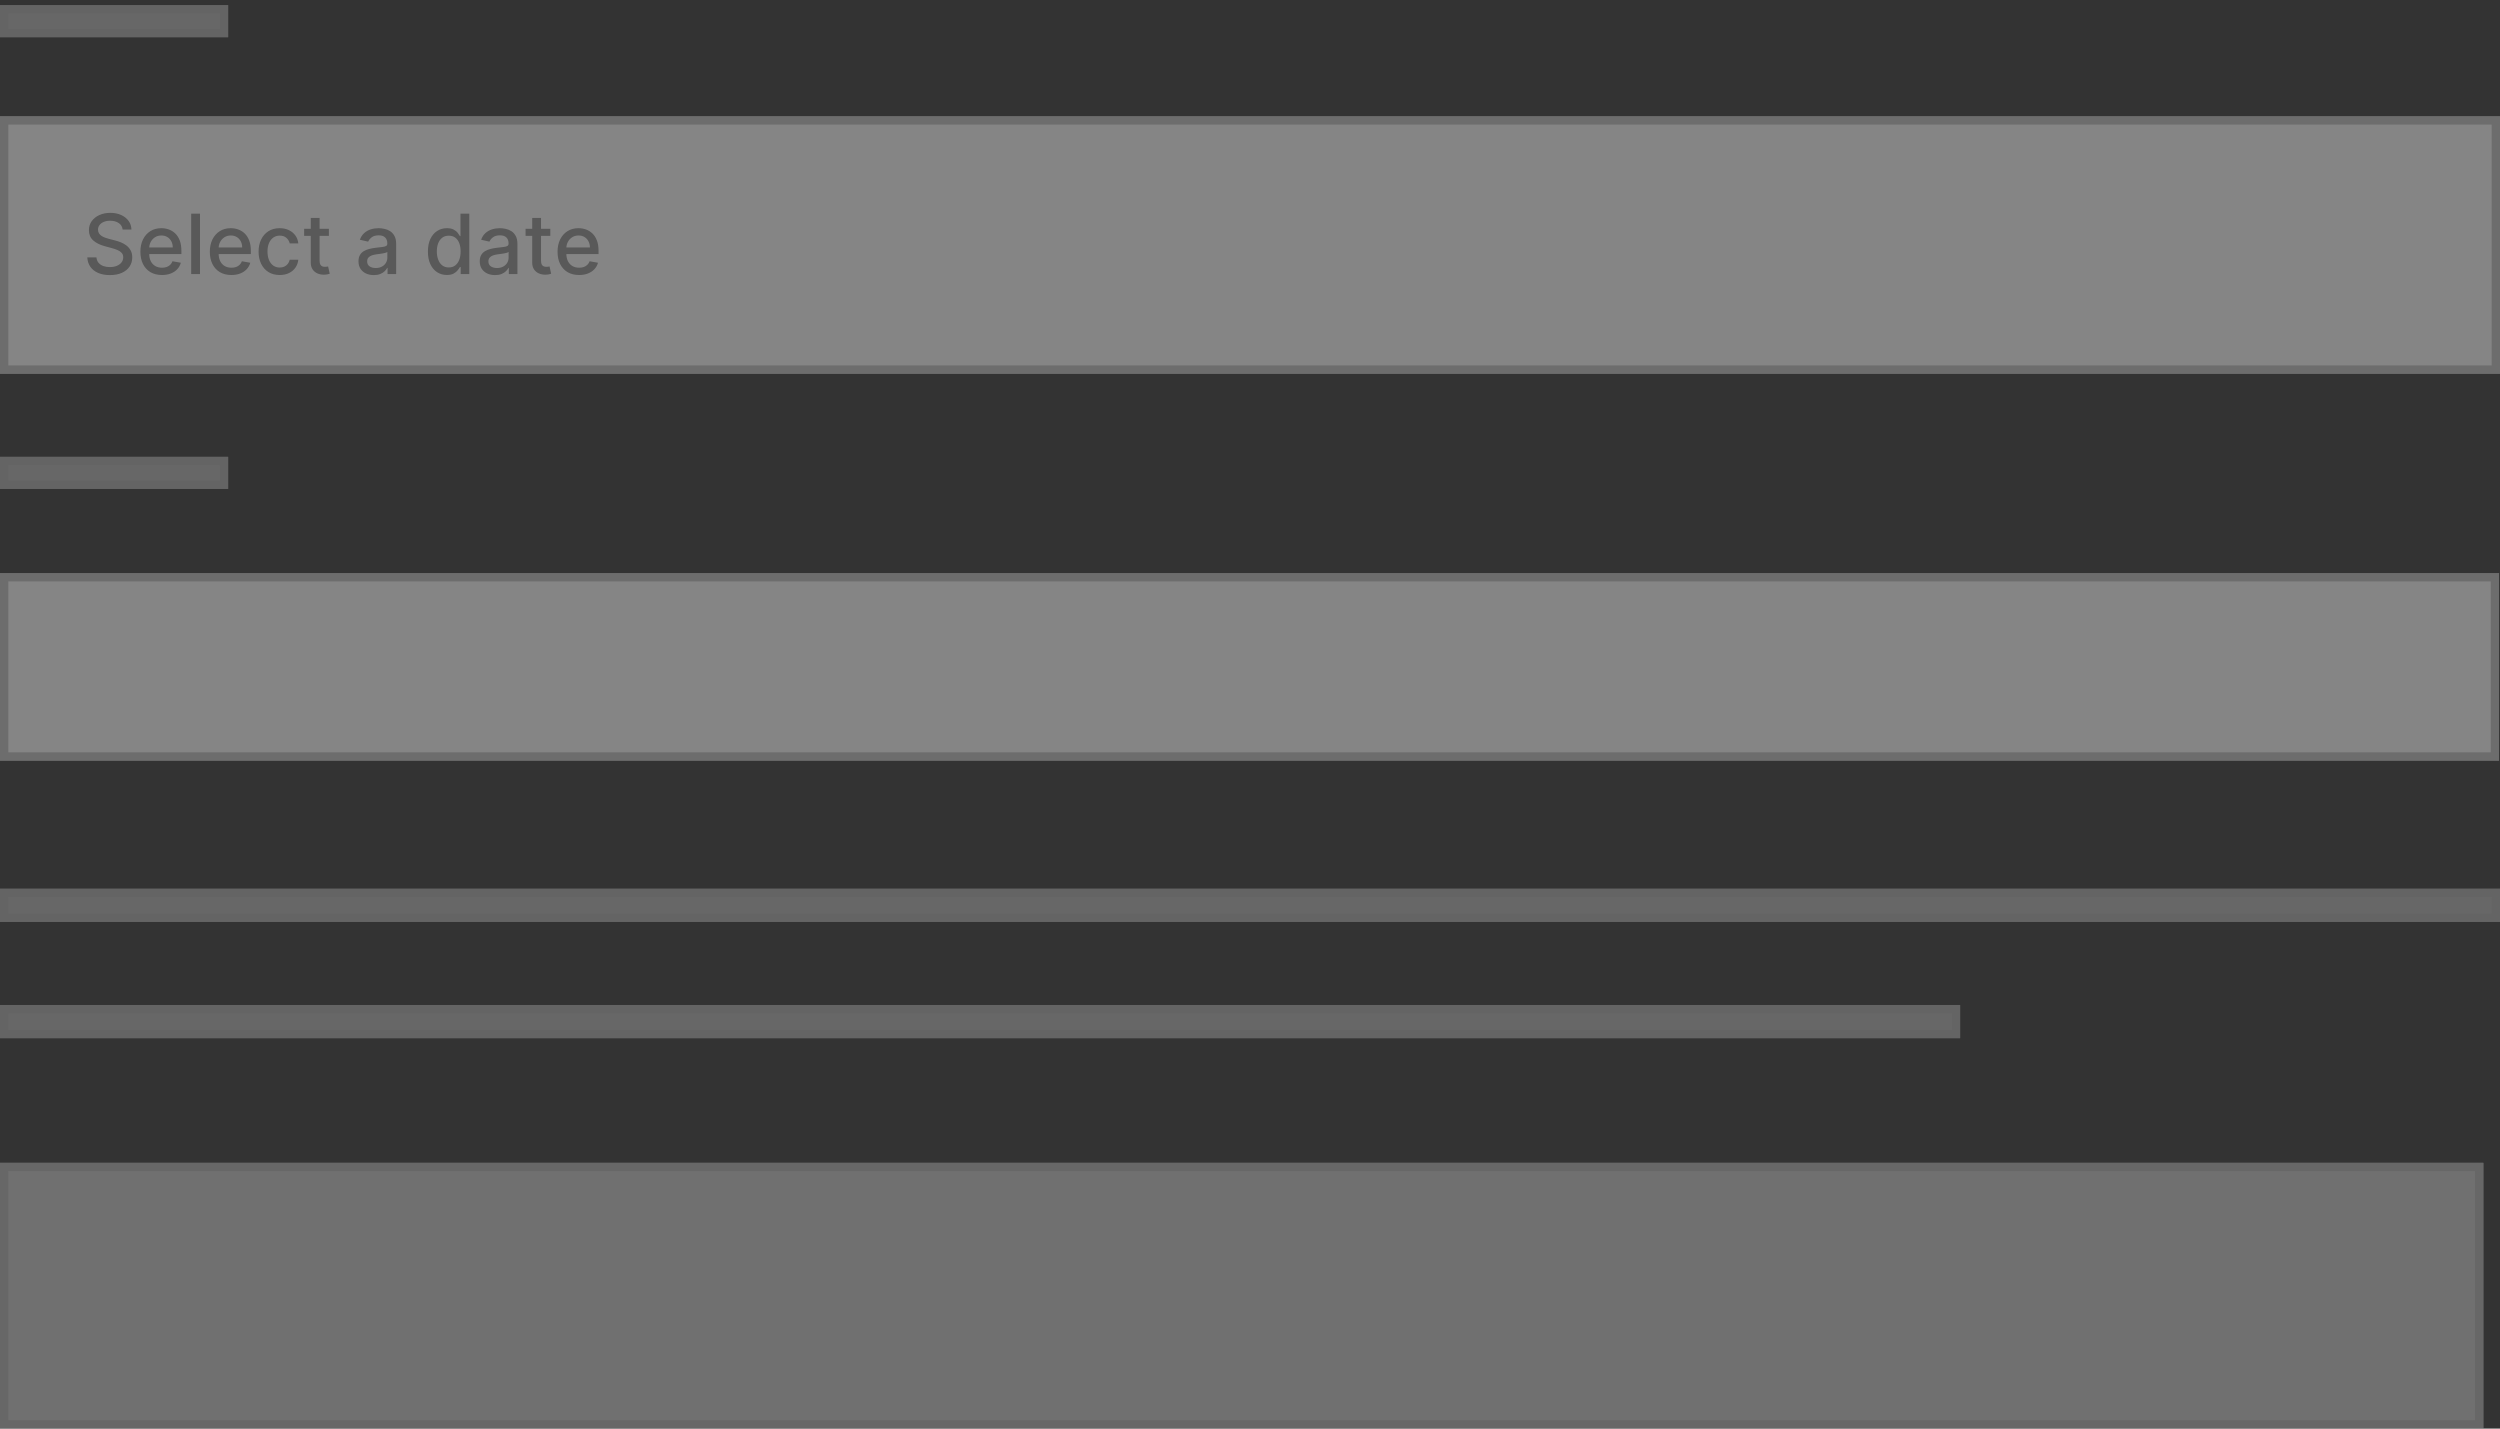<svg width="301" height="172" viewBox="0 0 301 172" fill="none" xmlns="http://www.w3.org/2000/svg">
<rect x="0" y="0" width="301" height="172" fill="#333333" stroke="none"/>
<g opacity="0.4">
<rect y="0.613" width="27.469" height="3.871" fill="#B5B5B5"/>
<rect x="0.5" y="1.113" width="26.469" height="2.871" stroke="#A8A8A8" stroke-opacity="0.7"/>
<rect y="55" width="27.469" height="3.871" fill="#B5B5B5"/>
<rect x="0.5" y="55.5" width="26.469" height="2.871" stroke="#A8A8A8" stroke-opacity="0.7"/>
<rect y="107" width="301" height="4" fill="#B5B5B5"/>
<rect x="0.5" y="107.5" width="300" height="3" stroke="#A8A8A8" stroke-opacity="0.7"/>
<rect y="121" width="236" height="4" fill="#B5B5B5"/>
<rect x="0.5" y="121.5" width="235" height="3" stroke="#A8A8A8" stroke-opacity="0.7"/>
<rect y="14" width="301" height="31" fill="white"/>
<rect x="0.5" y="14.5" width="300" height="30" stroke="#A8A8A8" stroke-opacity="0.7"/>
<rect y="69" width="300.885" height="22.581" fill="white"/>
<rect x="0.5" y="69.5" width="299.885" height="21.581" stroke="#A8A8A8" stroke-opacity="0.7"/>
<rect y="140" width="299" height="32" fill="#CBCBCB"/>
<rect x="0.5" y="140.5" width="298" height="31" stroke="#A8A8A8" stroke-opacity="0.7"/>
<path d="M14.766 27.638C14.728 27.302 14.572 27.041 14.297 26.857C14.022 26.669 13.677 26.576 13.26 26.576C12.962 26.576 12.704 26.623 12.486 26.718C12.268 26.81 12.099 26.938 11.978 27.102C11.86 27.262 11.8 27.446 11.8 27.652C11.8 27.825 11.841 27.974 11.921 28.099C12.004 28.225 12.112 28.33 12.244 28.416C12.379 28.498 12.524 28.568 12.678 28.625C12.831 28.68 12.979 28.724 13.121 28.76L13.832 28.945C14.064 29.001 14.302 29.078 14.546 29.175C14.789 29.273 15.015 29.4 15.224 29.559C15.432 29.718 15.6 29.914 15.728 30.148C15.858 30.383 15.923 30.663 15.923 30.99C15.923 31.402 15.817 31.768 15.604 32.087C15.393 32.407 15.086 32.659 14.684 32.844C14.284 33.028 13.8 33.121 13.232 33.121C12.687 33.121 12.216 33.034 11.818 32.861C11.421 32.689 11.109 32.444 10.884 32.126C10.659 31.807 10.535 31.428 10.511 30.99H11.612C11.633 31.253 11.719 31.472 11.868 31.647C12.019 31.82 12.212 31.949 12.447 32.034C12.684 32.117 12.943 32.158 13.224 32.158C13.535 32.158 13.81 32.11 14.052 32.013C14.296 31.913 14.488 31.776 14.627 31.601C14.767 31.423 14.837 31.216 14.837 30.979C14.837 30.764 14.775 30.588 14.652 30.45C14.531 30.313 14.367 30.199 14.158 30.109C13.952 30.019 13.719 29.94 13.459 29.871L12.599 29.637C12.017 29.479 11.555 29.245 11.214 28.938C10.876 28.63 10.707 28.223 10.707 27.716C10.707 27.297 10.82 26.931 11.048 26.619C11.275 26.306 11.583 26.063 11.971 25.891C12.359 25.715 12.797 25.628 13.285 25.628C13.777 25.628 14.212 25.714 14.588 25.887C14.967 26.06 15.265 26.298 15.483 26.601C15.701 26.901 15.814 27.247 15.824 27.638H14.766ZM19.5 33.11C18.963 33.11 18.5 32.995 18.112 32.766C17.726 32.534 17.427 32.208 17.217 31.789C17.009 31.368 16.904 30.874 16.904 30.308C16.904 29.75 17.009 29.257 17.217 28.831C17.427 28.405 17.721 28.072 18.098 27.833C18.476 27.594 18.919 27.474 19.426 27.474C19.733 27.474 20.032 27.525 20.32 27.627C20.609 27.729 20.869 27.889 21.098 28.107C21.328 28.324 21.509 28.607 21.642 28.955C21.774 29.301 21.84 29.721 21.84 30.216V30.592H17.504V29.797H20.8C20.8 29.517 20.743 29.27 20.629 29.055C20.516 28.837 20.356 28.665 20.15 28.54C19.946 28.414 19.707 28.352 19.433 28.352C19.134 28.352 18.874 28.425 18.651 28.572C18.431 28.716 18.261 28.905 18.14 29.14C18.022 29.372 17.962 29.624 17.962 29.896V30.518C17.962 30.882 18.026 31.192 18.154 31.448C18.285 31.704 18.466 31.899 18.698 32.034C18.93 32.167 19.201 32.233 19.511 32.233C19.712 32.233 19.895 32.205 20.061 32.148C20.227 32.089 20.37 32.001 20.491 31.885C20.612 31.769 20.704 31.626 20.768 31.455L21.773 31.636C21.692 31.932 21.548 32.191 21.34 32.414C21.134 32.634 20.875 32.806 20.562 32.929C20.252 33.05 19.898 33.11 19.5 33.11ZM24.08 25.727V33H23.018V25.727H24.08ZM27.86 33.11C27.322 33.11 26.859 32.995 26.471 32.766C26.085 32.534 25.787 32.208 25.576 31.789C25.368 31.368 25.264 30.874 25.264 30.308C25.264 29.75 25.368 29.257 25.576 28.831C25.787 28.405 26.08 28.072 26.457 27.833C26.836 27.594 27.278 27.474 27.785 27.474C28.093 27.474 28.391 27.525 28.68 27.627C28.969 27.729 29.228 27.889 29.458 28.107C29.687 28.324 29.868 28.607 30.001 28.955C30.134 29.301 30.2 29.721 30.2 30.216V30.592H25.864V29.797H29.159C29.159 29.517 29.102 29.27 28.989 29.055C28.875 28.837 28.715 28.665 28.509 28.54C28.306 28.414 28.067 28.352 27.792 28.352C27.494 28.352 27.233 28.425 27.011 28.572C26.791 28.716 26.62 28.905 26.5 29.14C26.381 29.372 26.322 29.624 26.322 29.896V30.518C26.322 30.882 26.386 31.192 26.514 31.448C26.644 31.704 26.825 31.899 27.057 32.034C27.289 32.167 27.56 32.233 27.87 32.233C28.071 32.233 28.255 32.205 28.421 32.148C28.586 32.089 28.73 32.001 28.85 31.885C28.971 31.769 29.063 31.626 29.127 31.455L30.132 31.636C30.052 31.932 29.907 32.191 29.699 32.414C29.493 32.634 29.234 32.806 28.921 32.929C28.611 33.05 28.257 33.11 27.86 33.11ZM33.675 33.11C33.148 33.11 32.693 32.99 32.312 32.751C31.933 32.51 31.642 32.177 31.438 31.754C31.235 31.33 31.133 30.845 31.133 30.298C31.133 29.744 31.237 29.255 31.445 28.831C31.654 28.405 31.947 28.072 32.326 27.833C32.705 27.594 33.151 27.474 33.665 27.474C34.079 27.474 34.448 27.551 34.773 27.705C35.097 27.857 35.359 28.07 35.557 28.345C35.759 28.619 35.878 28.94 35.916 29.307H34.883C34.826 29.051 34.696 28.831 34.492 28.646C34.291 28.462 34.021 28.369 33.682 28.369C33.387 28.369 33.127 28.447 32.905 28.604C32.685 28.758 32.513 28.978 32.39 29.264C32.267 29.548 32.205 29.884 32.205 30.273C32.205 30.671 32.266 31.014 32.386 31.303C32.507 31.591 32.678 31.815 32.898 31.974C33.12 32.132 33.382 32.212 33.682 32.212C33.884 32.212 34.066 32.175 34.229 32.102C34.395 32.026 34.534 31.918 34.645 31.778C34.758 31.639 34.838 31.471 34.883 31.274H35.916C35.878 31.627 35.764 31.942 35.572 32.219C35.38 32.496 35.123 32.714 34.801 32.872C34.481 33.031 34.106 33.11 33.675 33.11ZM39.598 27.546V28.398H36.618V27.546H39.598ZM37.417 26.239H38.479V31.398C38.479 31.604 38.51 31.759 38.572 31.864C38.633 31.965 38.712 32.035 38.809 32.073C38.909 32.109 39.017 32.126 39.133 32.126C39.218 32.126 39.292 32.12 39.356 32.109C39.42 32.097 39.47 32.087 39.505 32.08L39.697 32.957C39.636 32.981 39.548 33.005 39.434 33.028C39.321 33.054 39.179 33.069 39.008 33.071C38.729 33.076 38.469 33.026 38.227 32.922C37.986 32.818 37.79 32.657 37.641 32.439C37.492 32.221 37.417 31.948 37.417 31.619V26.239ZM45.006 33.121C44.661 33.121 44.348 33.057 44.069 32.929C43.789 32.799 43.568 32.611 43.405 32.364C43.244 32.118 43.163 31.816 43.163 31.459C43.163 31.151 43.222 30.898 43.341 30.699C43.459 30.5 43.619 30.343 43.82 30.227C44.021 30.111 44.246 30.023 44.495 29.964C44.743 29.905 44.997 29.86 45.255 29.829C45.581 29.791 45.847 29.76 46.05 29.736C46.254 29.71 46.402 29.669 46.494 29.612C46.587 29.555 46.633 29.463 46.633 29.335V29.31C46.633 29 46.545 28.76 46.37 28.59C46.197 28.419 45.939 28.334 45.596 28.334C45.238 28.334 44.956 28.413 44.751 28.572C44.547 28.728 44.406 28.902 44.328 29.094L43.33 28.866C43.448 28.535 43.621 28.267 43.849 28.064C44.078 27.858 44.342 27.709 44.64 27.616C44.939 27.522 45.252 27.474 45.581 27.474C45.799 27.474 46.03 27.5 46.274 27.553C46.52 27.602 46.75 27.695 46.963 27.829C47.178 27.965 47.355 28.157 47.492 28.408C47.629 28.657 47.698 28.98 47.698 29.378V33H46.661V32.254H46.618C46.55 32.392 46.447 32.526 46.309 32.659C46.172 32.792 45.996 32.902 45.78 32.989C45.565 33.077 45.307 33.121 45.006 33.121ZM45.237 32.269C45.531 32.269 45.782 32.211 45.99 32.094C46.201 31.979 46.36 31.827 46.469 31.64C46.581 31.451 46.636 31.248 46.636 31.033V30.329C46.598 30.367 46.525 30.403 46.416 30.436C46.309 30.467 46.188 30.494 46.05 30.518C45.913 30.539 45.779 30.559 45.649 30.578C45.519 30.595 45.41 30.609 45.322 30.621C45.116 30.647 44.928 30.691 44.758 30.752C44.59 30.814 44.455 30.902 44.353 31.018C44.253 31.132 44.204 31.284 44.204 31.473C44.204 31.736 44.301 31.935 44.495 32.07C44.689 32.202 44.936 32.269 45.237 32.269ZM53.801 33.106C53.36 33.106 52.967 32.994 52.622 32.769C52.278 32.542 52.008 32.219 51.812 31.8C51.618 31.378 51.521 30.873 51.521 30.283C51.521 29.694 51.619 29.19 51.816 28.771C52.014 28.352 52.287 28.031 52.632 27.808C52.978 27.586 53.37 27.474 53.808 27.474C54.146 27.474 54.419 27.531 54.624 27.645C54.833 27.756 54.994 27.886 55.107 28.035C55.223 28.185 55.313 28.316 55.377 28.43H55.441V25.727H56.503V33H55.466V32.151H55.377C55.313 32.267 55.221 32.4 55.1 32.549C54.982 32.698 54.819 32.828 54.61 32.94C54.402 33.051 54.132 33.106 53.801 33.106ZM54.035 32.201C54.34 32.201 54.598 32.12 54.809 31.959C55.022 31.796 55.183 31.57 55.292 31.281C55.403 30.992 55.459 30.656 55.459 30.273C55.459 29.894 55.404 29.562 55.296 29.278C55.187 28.994 55.027 28.773 54.816 28.614C54.605 28.456 54.345 28.376 54.035 28.376C53.715 28.376 53.449 28.459 53.236 28.625C53.023 28.791 52.862 29.017 52.753 29.303C52.647 29.59 52.593 29.913 52.593 30.273C52.593 30.637 52.648 30.965 52.757 31.256C52.865 31.548 53.026 31.778 53.239 31.949C53.455 32.117 53.72 32.201 54.035 32.201ZM59.606 33.121C59.26 33.121 58.948 33.057 58.668 32.929C58.389 32.799 58.168 32.611 58.004 32.364C57.843 32.118 57.763 31.816 57.763 31.459C57.763 31.151 57.822 30.898 57.94 30.699C58.059 30.5 58.218 30.343 58.42 30.227C58.621 30.111 58.846 30.023 59.094 29.964C59.343 29.905 59.596 29.86 59.854 29.829C60.181 29.791 60.446 29.76 60.65 29.736C60.853 29.71 61.001 29.669 61.094 29.612C61.186 29.555 61.232 29.463 61.232 29.335V29.31C61.232 29 61.145 28.76 60.969 28.59C60.797 28.419 60.539 28.334 60.195 28.334C59.838 28.334 59.556 28.413 59.35 28.572C59.147 28.728 59.006 28.902 58.928 29.094L57.93 28.866C58.048 28.535 58.221 28.267 58.448 28.064C58.678 27.858 58.942 27.709 59.24 27.616C59.538 27.522 59.852 27.474 60.181 27.474C60.399 27.474 60.63 27.5 60.874 27.553C61.12 27.602 61.349 27.695 61.562 27.829C61.778 27.965 61.954 28.157 62.092 28.408C62.229 28.657 62.298 28.98 62.298 29.378V33H61.261V32.254H61.218C61.149 32.392 61.046 32.526 60.909 32.659C60.772 32.792 60.595 32.902 60.38 32.989C60.164 33.077 59.907 33.121 59.606 33.121ZM59.837 32.269C60.13 32.269 60.381 32.211 60.59 32.094C60.8 31.979 60.96 31.827 61.069 31.64C61.18 31.451 61.236 31.248 61.236 31.033V30.329C61.198 30.367 61.124 30.403 61.016 30.436C60.909 30.467 60.787 30.494 60.65 30.518C60.513 30.539 60.379 30.559 60.249 30.578C60.118 30.595 60.01 30.609 59.922 30.621C59.716 30.647 59.528 30.691 59.357 30.752C59.189 30.814 59.054 30.902 58.952 31.018C58.853 31.132 58.803 31.284 58.803 31.473C58.803 31.736 58.9 31.935 59.094 32.07C59.289 32.202 59.536 32.269 59.837 32.269ZM66.258 27.546V28.398H63.279V27.546H66.258ZM64.078 26.239H65.139V31.398C65.139 31.604 65.17 31.759 65.232 31.864C65.293 31.965 65.373 32.035 65.47 32.073C65.569 32.109 65.677 32.126 65.793 32.126C65.878 32.126 65.953 32.12 66.016 32.109C66.08 32.097 66.13 32.087 66.166 32.08L66.357 32.957C66.296 32.981 66.208 33.005 66.095 33.028C65.981 33.054 65.839 33.069 65.668 33.071C65.389 33.076 65.129 33.026 64.887 32.922C64.646 32.818 64.451 32.657 64.301 32.439C64.152 32.221 64.078 31.948 64.078 31.619V26.239ZM69.725 33.11C69.187 33.11 68.725 32.995 68.336 32.766C67.95 32.534 67.652 32.208 67.441 31.789C67.233 31.368 67.129 30.874 67.129 30.308C67.129 29.75 67.233 29.257 67.441 28.831C67.652 28.405 67.946 28.072 68.322 27.833C68.701 27.594 69.144 27.474 69.65 27.474C69.958 27.474 70.256 27.525 70.545 27.627C70.834 27.729 71.093 27.889 71.323 28.107C71.552 28.324 71.734 28.607 71.866 28.955C71.999 29.301 72.065 29.721 72.065 30.216V30.592H67.729V29.797H71.025C71.025 29.517 70.968 29.27 70.854 29.055C70.74 28.837 70.581 28.665 70.375 28.54C70.171 28.414 69.932 28.352 69.657 28.352C69.359 28.352 69.099 28.425 68.876 28.572C68.656 28.716 68.485 28.905 68.365 29.14C68.246 29.372 68.187 29.624 68.187 29.896V30.518C68.187 30.882 68.251 31.192 68.379 31.448C68.509 31.704 68.69 31.899 68.922 32.034C69.154 32.167 69.425 32.233 69.735 32.233C69.937 32.233 70.12 32.205 70.286 32.148C70.452 32.089 70.595 32.001 70.716 31.885C70.836 31.769 70.929 31.626 70.993 31.455L71.998 31.636C71.917 31.932 71.773 32.191 71.564 32.414C71.358 32.634 71.099 32.806 70.787 32.929C70.476 33.05 70.123 33.11 69.725 33.11Z" fill="#909090"/>
</g>
</svg>
